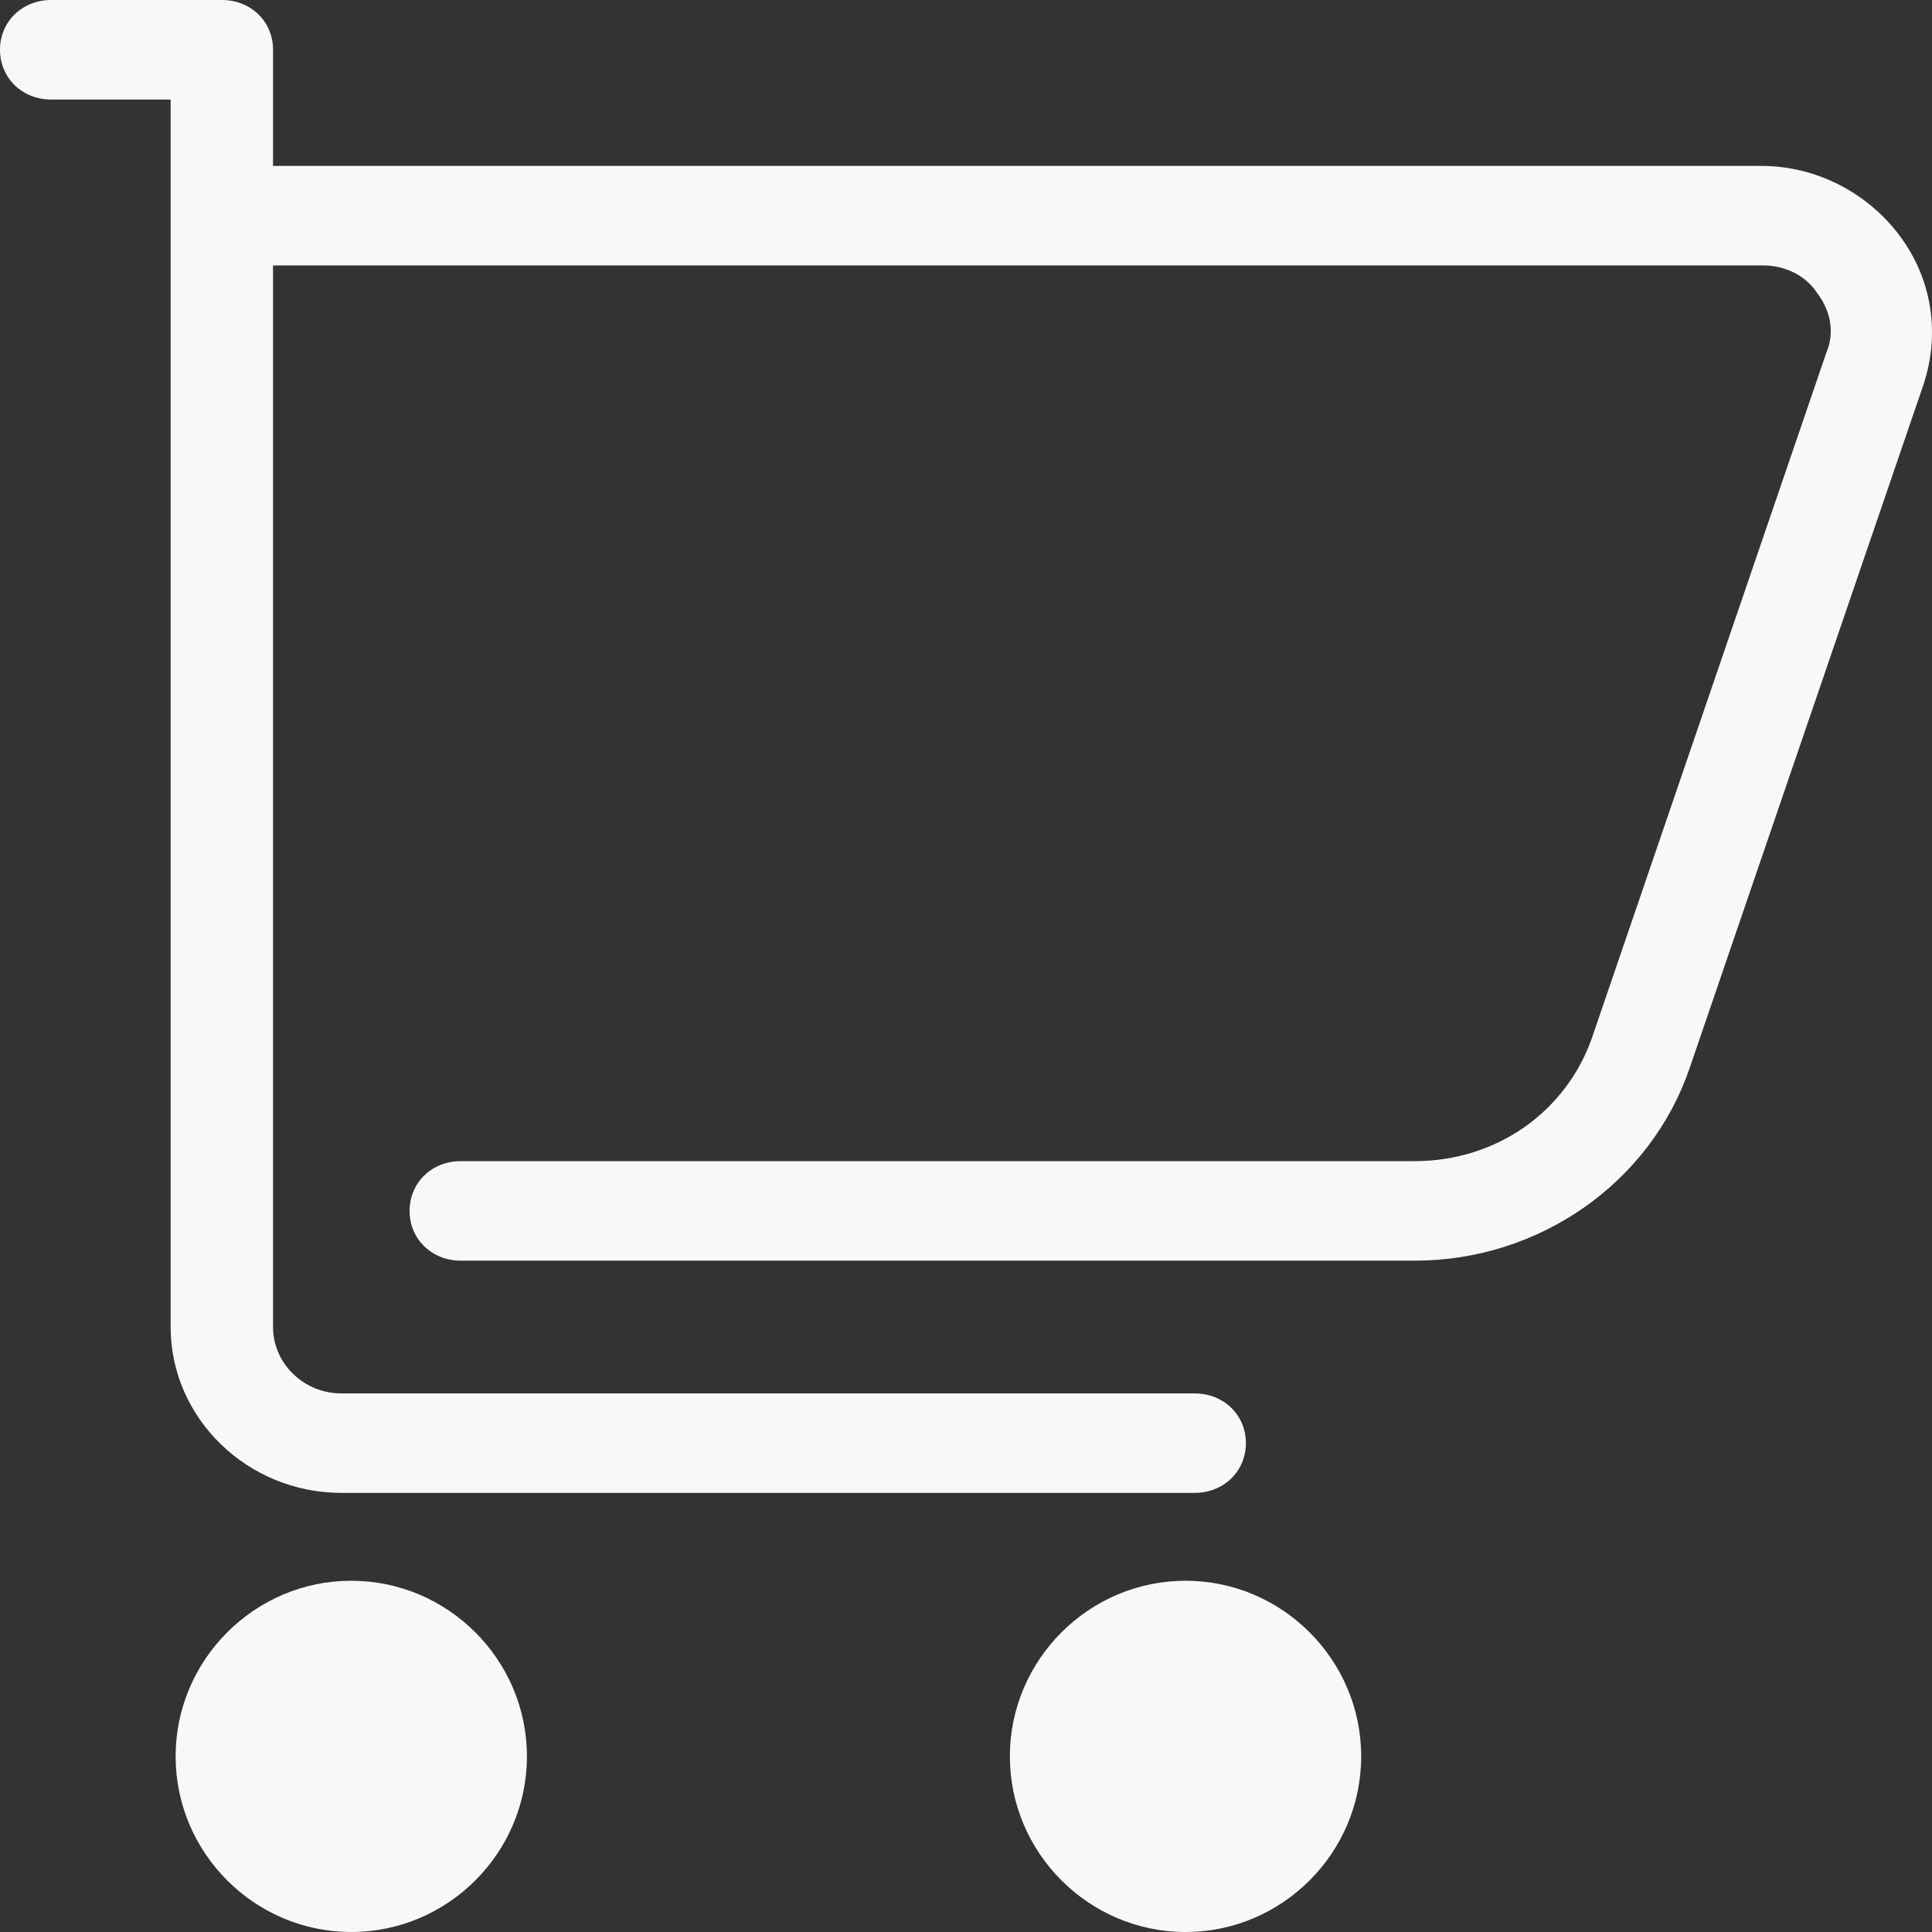 <svg width="31" height="31" viewBox="0 0 31 31" fill="none" xmlns="http://www.w3.org/2000/svg">
<rect x="0" y="0" width="31" height="31" fill="#333333" stroke="none"/>
<path fill-rule="evenodd" clip-rule="evenodd" d="M0.822 0C0.356 0 0 0.346 0 0.798C0 1.251 0.356 1.597 0.822 1.597H2.738V21.293C2.738 22.757 3.971 23.954 5.477 23.954H19.169C19.635 23.954 19.991 23.608 19.991 23.156C19.991 22.704 19.635 22.358 19.169 22.358H5.477C4.874 22.358 4.381 21.878 4.381 21.293V4.259H28.288C28.644 4.259 28.973 4.418 29.164 4.711C29.383 5.004 29.438 5.35 29.301 5.669L25.55 16.635C25.139 17.833 24.016 18.631 22.702 18.631H7.394C6.928 18.631 6.572 18.977 6.572 19.43C6.572 19.882 6.928 20.228 7.394 20.228H22.702C24.701 20.228 26.481 18.977 27.11 17.141L30.862 6.175C31.136 5.35 30.999 4.471 30.479 3.779C29.959 3.087 29.137 2.662 28.26 2.662H4.381V0.798C4.381 0.346 4.026 0 3.56 0H0.822ZM5.636 25.364C4.086 25.364 2.818 26.632 2.818 28.182C2.818 29.732 4.086 31 5.636 31C7.186 31 8.455 29.732 8.455 28.182C8.455 26.632 7.186 25.364 5.636 25.364ZM16.204 28.182C16.204 26.632 17.473 25.364 19.023 25.364C20.573 25.364 21.841 26.632 21.841 28.182C21.841 29.732 20.573 31 19.023 31C17.473 31 16.204 29.732 16.204 28.182Z" fill="#F8F8F8"/>
</svg>
